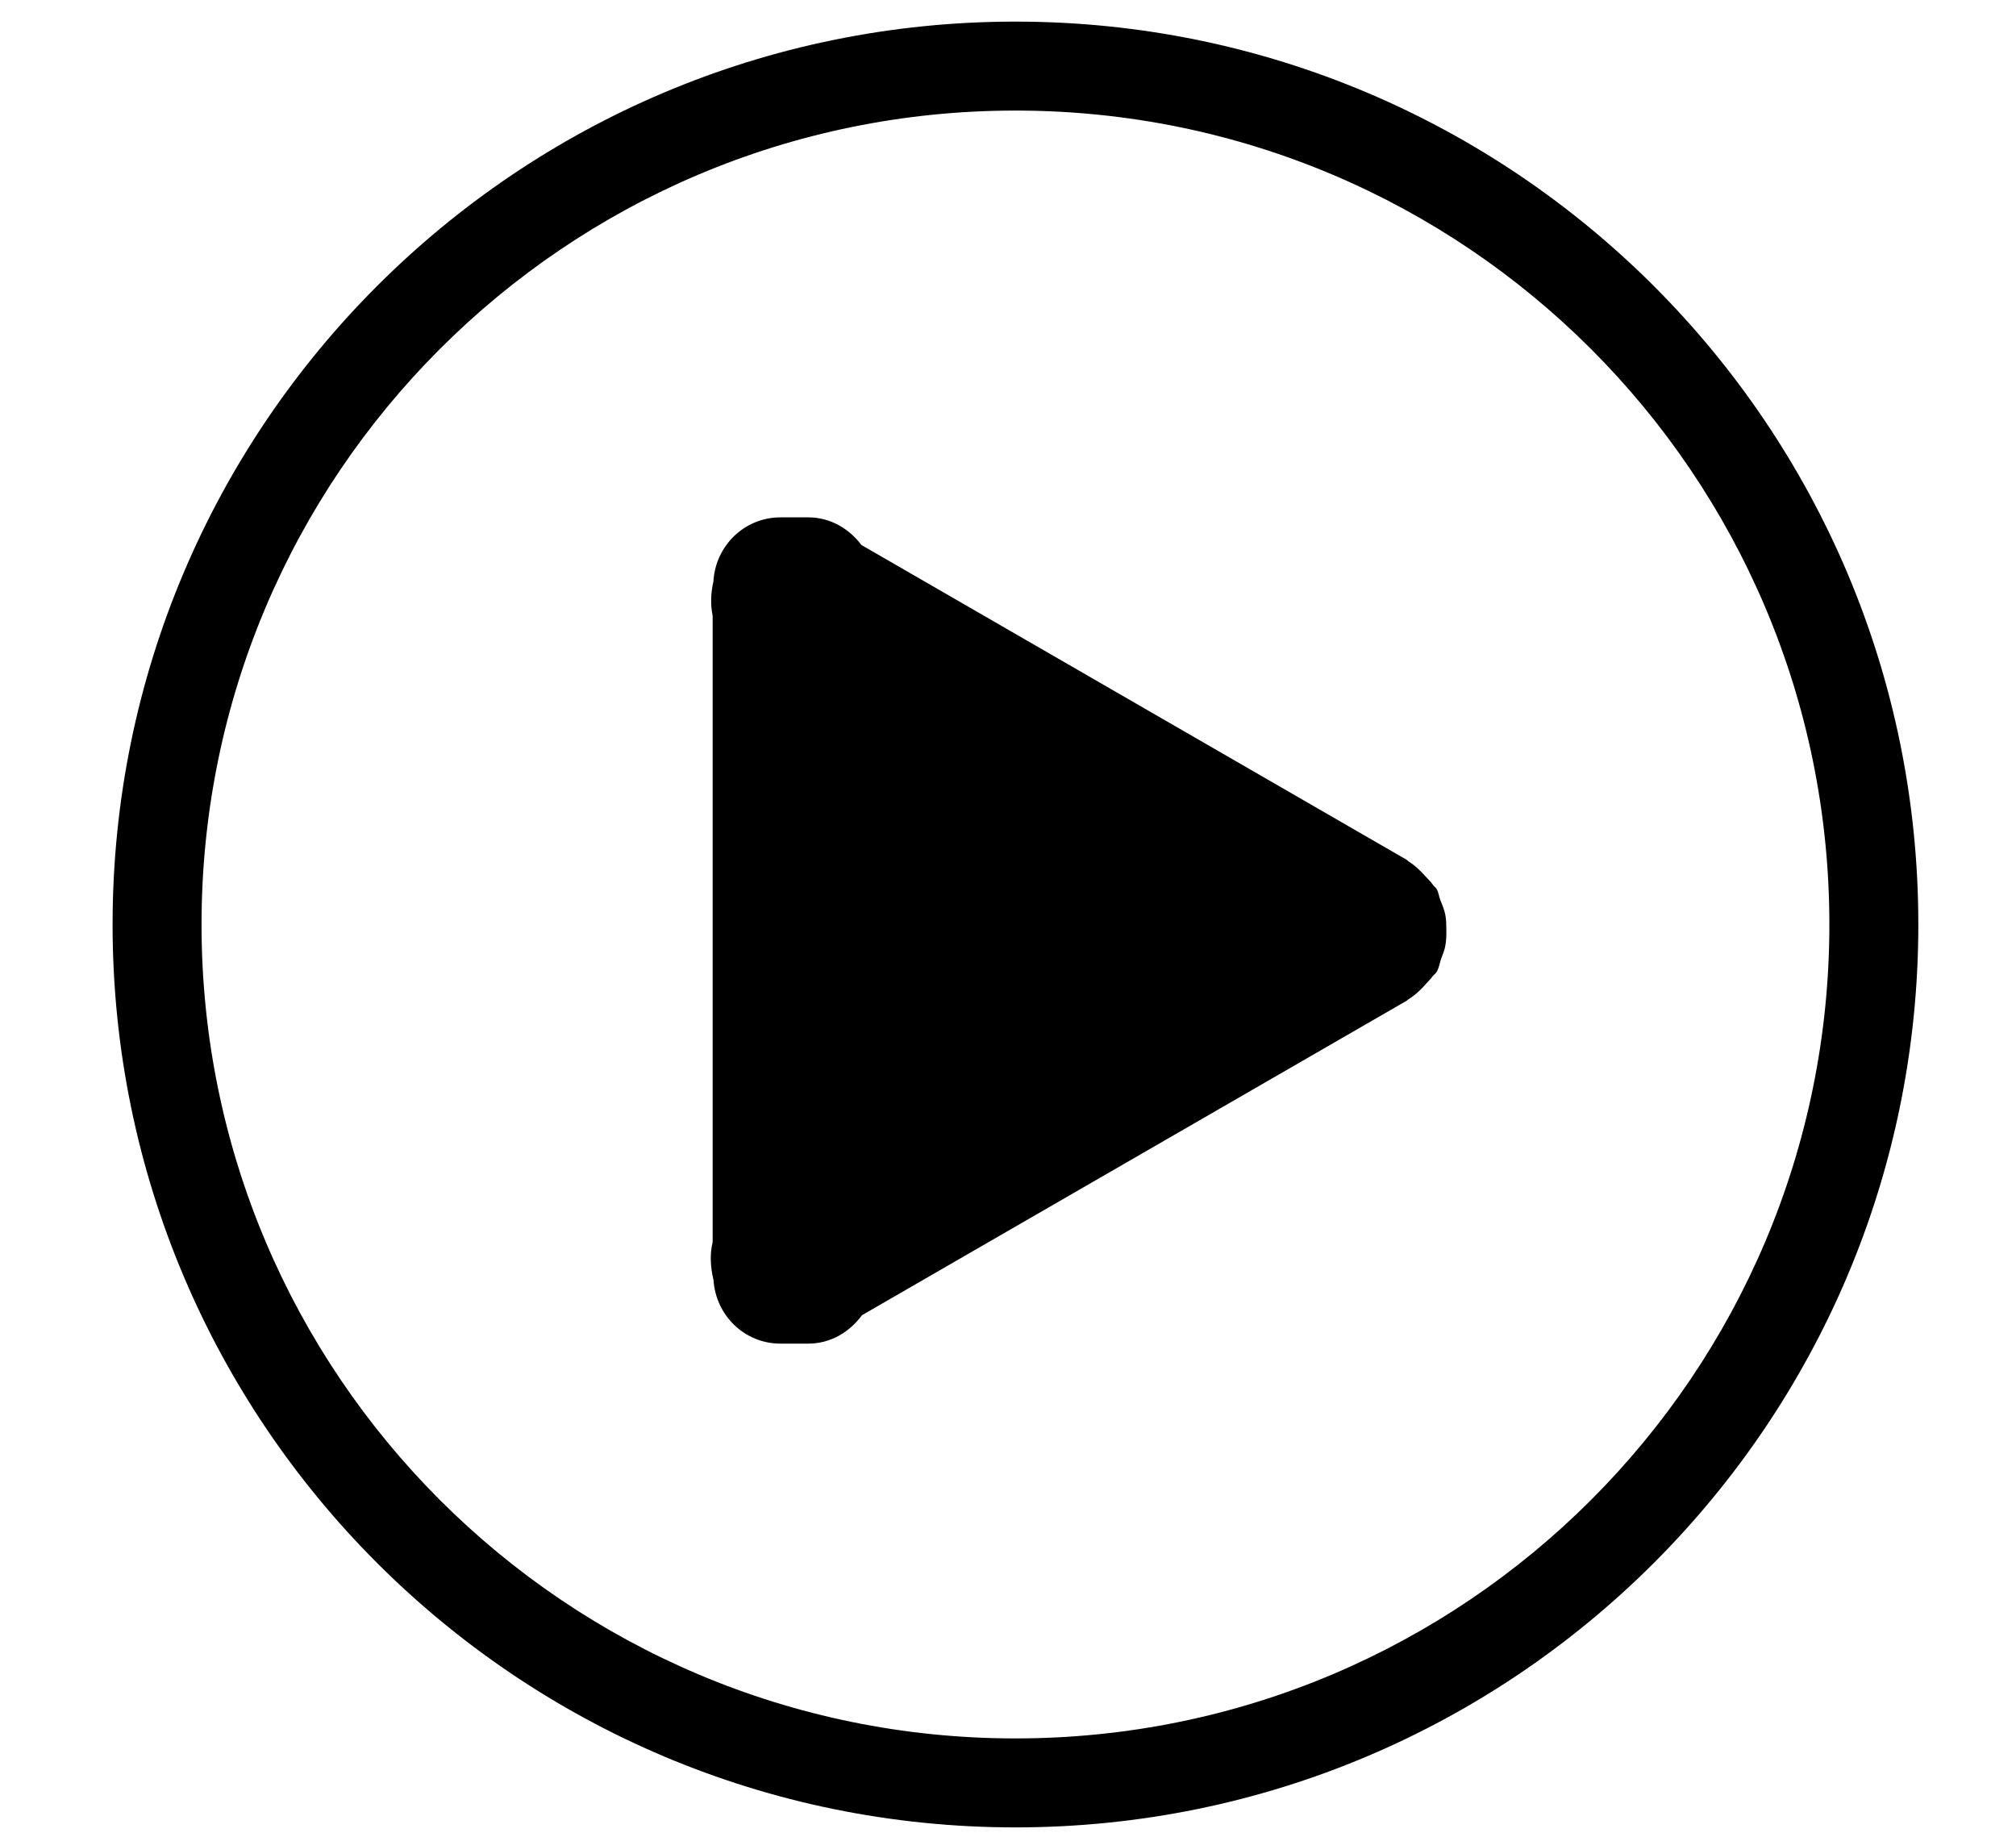 <?xml version="1.0" standalone="no"?><!DOCTYPE svg PUBLIC "-//W3C//DTD SVG 1.1//EN" "http://www.w3.org/Graphics/SVG/1.1/DTD/svg11.dtd"><svg t="1624590041288" class="icon" viewBox="0 0 1124 1024" version="1.1" xmlns="http://www.w3.org/2000/svg" p-id="1952" xmlns:xlink="http://www.w3.org/1999/xlink" width="219.531" height="200"><defs><style type="text/css"></style></defs><path d="M566.155 1018.828c-278.017 0-503.385-225.379-503.385-503.391 0-278.017 225.373-503.391 503.385-503.391s503.391 225.373 503.391 503.391C1069.545 793.454 844.172 1018.828 566.155 1018.828zM566.155 61.646c-250.623 0-453.791 203.168-453.791 453.791 0 250.617 203.168 453.791 453.791 453.791s453.791-203.168 453.791-453.791C1019.945 264.82 816.777 61.646 566.155 61.646zM803.619 534.149c-0.91 2.522-1.157 5.167-2.544 7.57-0.674 1.168-1.808 1.825-2.572 2.915-0.876 1.241-1.988 2.235-2.993 3.392-3.156 3.662-6.509 6.84-10.507 9.272-0.286 0.174-0.432 0.472-0.724 0.635l-303.71 175.347c-6.885 9.362-17.438 15.837-29.944 15.837l-15.472 0c-20.055 0-36.077-15.747-37.346-35.482-1.685-7.082-2.14-14.22-0.472-21.116L397.334 343.331c-1.309-6.29-1.039-12.703 0.416-19.122 1.123-19.875 17.247-35.762 37.402-35.762l15.472 0c12.321 0 22.756 6.284 29.663 15.41l304.103 175.577c0.393 0.23 0.595 0.629 0.983 0.865 3.521 2.196 6.441 5.043 9.3 8.205 1.46 1.589 2.993 3.005 4.201 4.762 0.607 0.899 1.55 1.426 2.1 2.381 1.134 1.966 1.269 4.139 2.078 6.189 1.134 2.752 2.213 5.38 2.791 8.295 0.494 2.634 0.517 5.161 0.545 7.806 0.079 3.409-0.006 6.689-0.708 10.092C805.214 530.168 804.383 532.094 803.619 534.149z" p-id="1953"></path></svg>